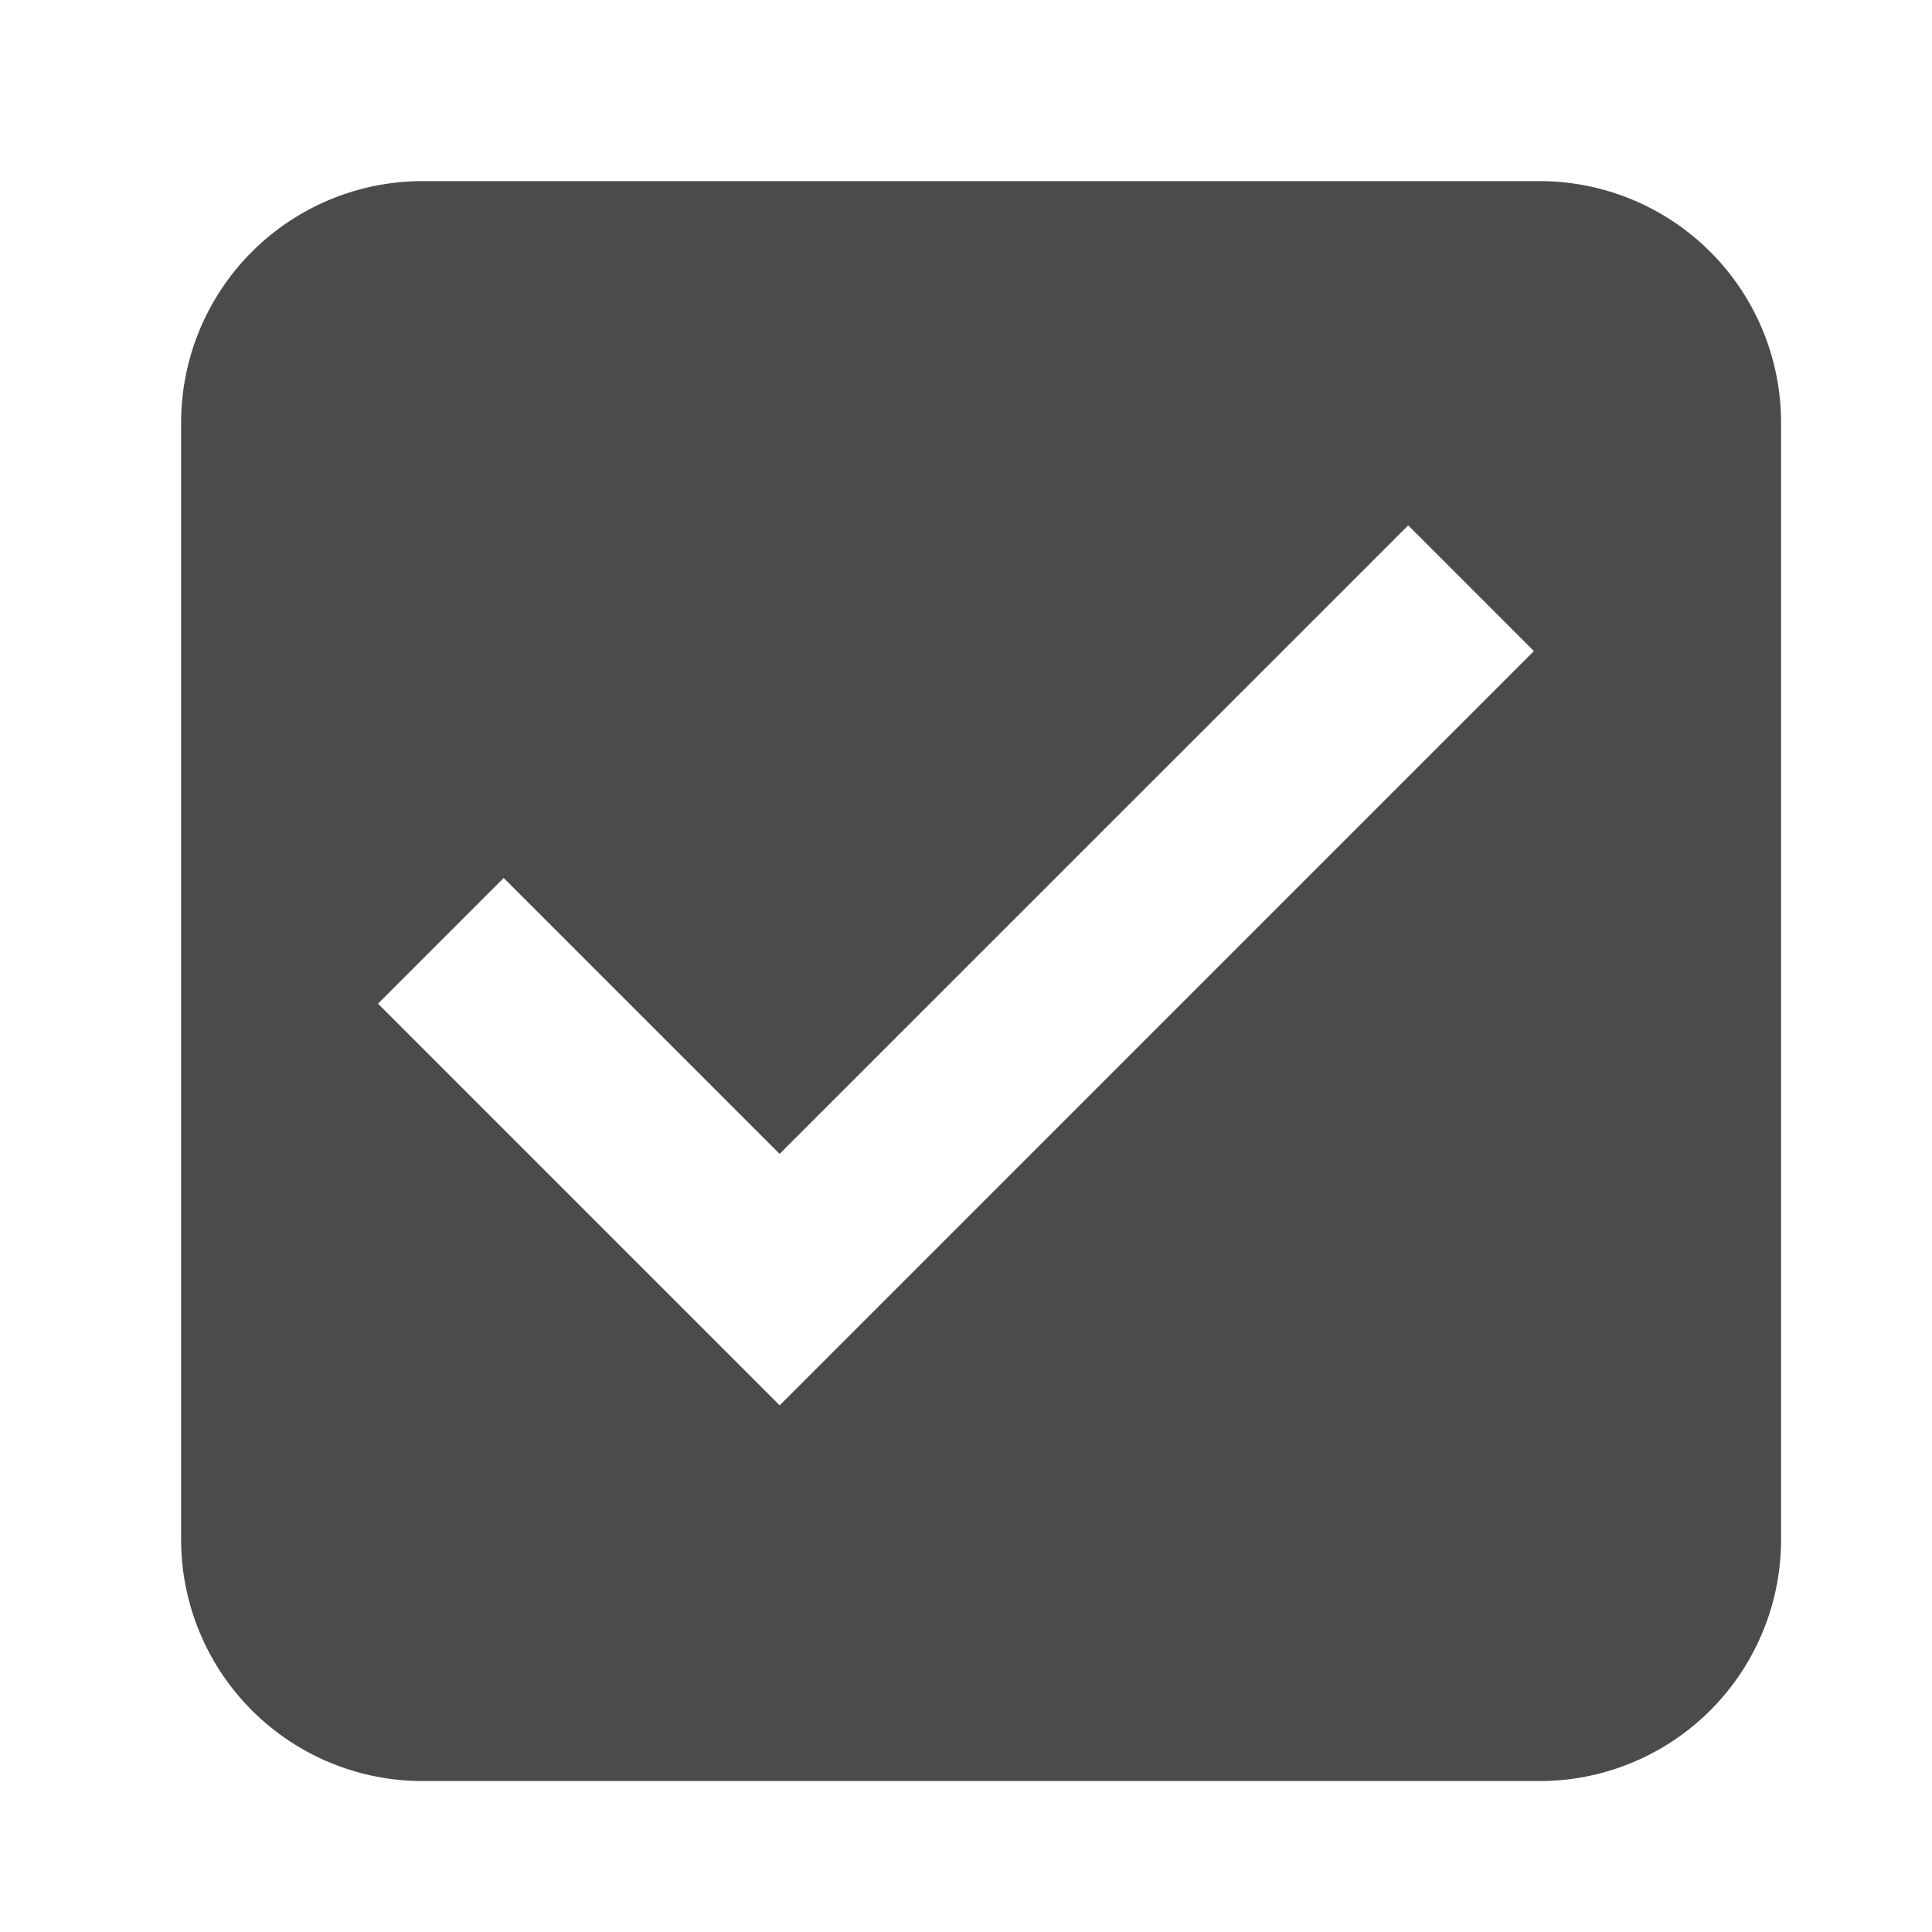 <?xml version="1.0" standalone="no"?><!DOCTYPE svg PUBLIC "-//W3C//DTD SVG 1.1//EN" "http://www.w3.org/Graphics/SVG/1.1/DTD/svg11.dtd"><svg t="1672931273400" class="icon" viewBox="0 0 1024 1024" version="1.1" xmlns="http://www.w3.org/2000/svg" p-id="4343" xmlns:xlink="http://www.w3.org/1999/xlink" width="200" height="200"><path d="M816 96a128 128 0 0 1 128 128v592a128 128 0 0 1-128 128H224a128 128 0 0 1-128-128V224a128 128 0 0 1 128-128h592z m-69.632 182.464l-333.152 333.12-146.24-146.24-66.624 66.624 212.896 212.896 399.744-399.776-66.624-66.624z" fill="#4B4B4B" p-id="4344"></path></svg>